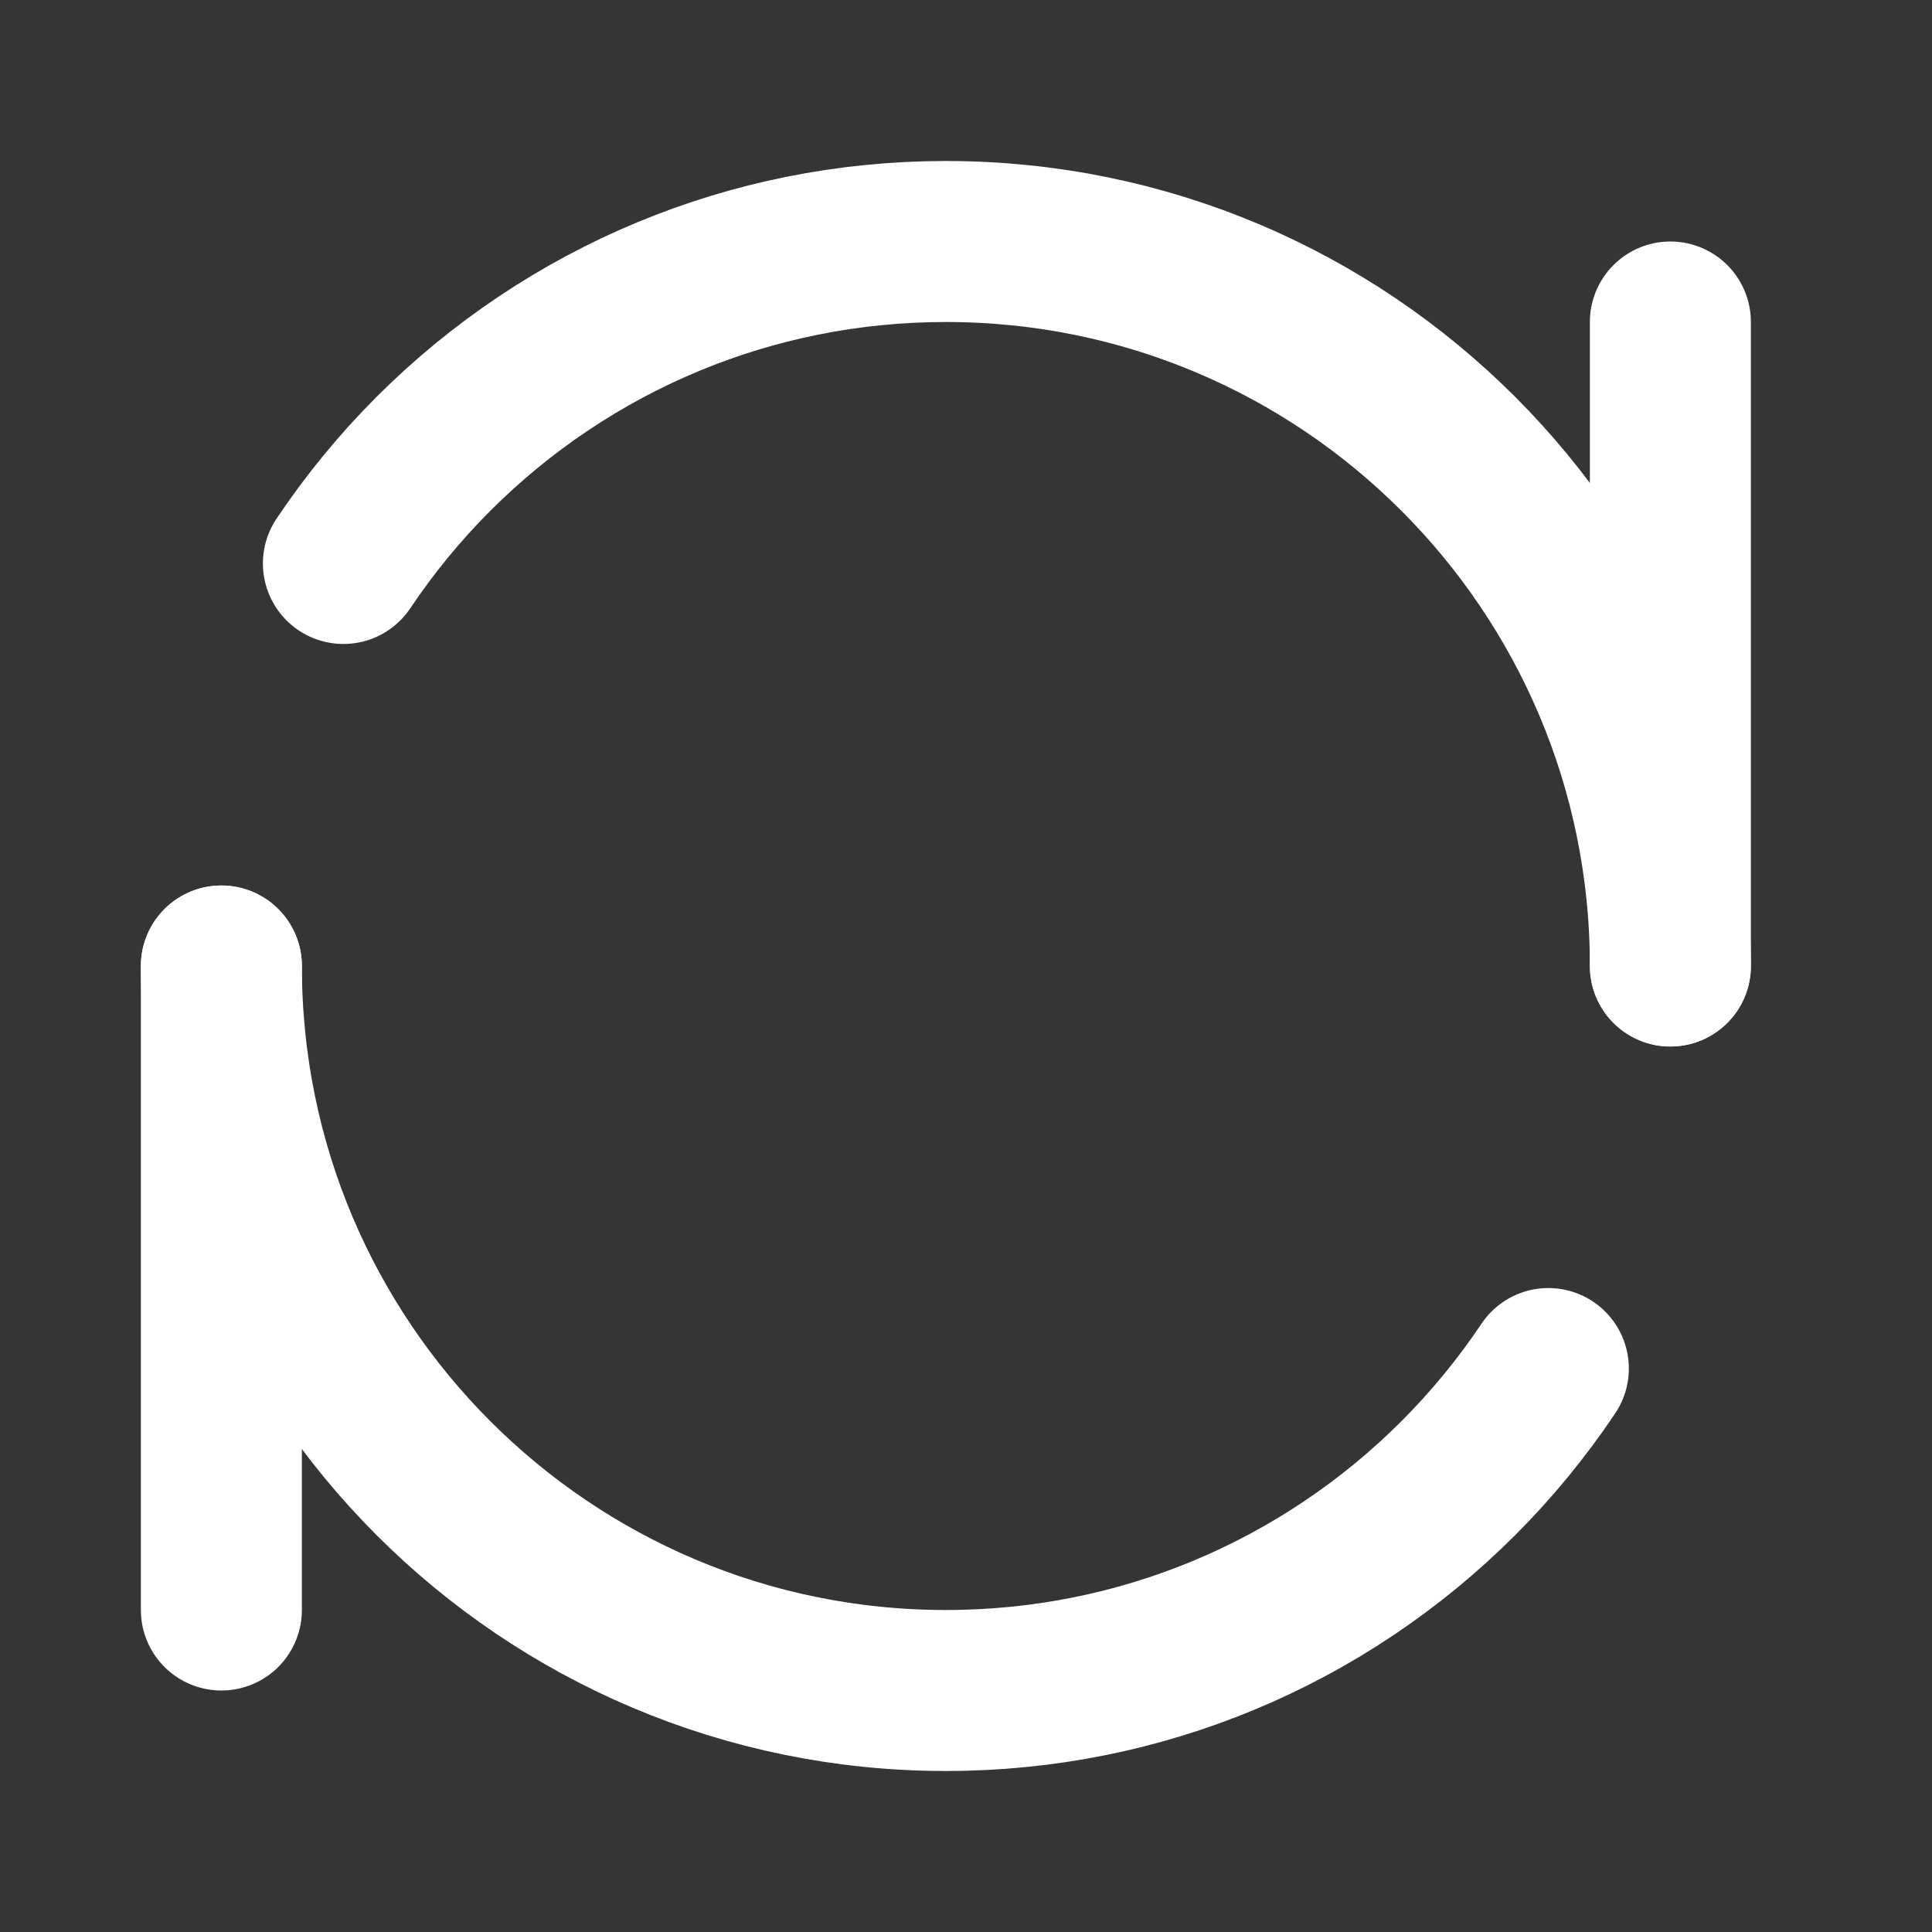 <?xml version="1.0" encoding="UTF-8"?>
<svg width="24" height="24" viewBox="0 0 48 48" xmlns="http://www.w3.org/2000/svg">
    <rect x="0" y="0" width="48" height="48" fill="#333333" stroke="none"/>
    <g>
        <g transform="translate(-0.5, 0)">
            <rect fill-opacity="0.01" fill="#FFFFFF" x="0.5" y="0" width="48" height="48" stroke-width="4" stroke="none"
                  fill-rule="evenodd"/>
            <path d="M42,24 C42,14.059 33.941,6 24,6 C21.559,6 19.232,6.486 17.11,7.366 C16.014,7.82 14.973,8.38 13.999,9.032 C13.018,9.689 12.104,10.44 11.272,11.272 C10.44,12.104 9.689,13.018 9.032,13.999 M6,24 C6,33.941 14.059,42 24,42 L24,42 C26.441,42 28.768,41.514 30.89,40.634 C31.986,40.18 33.027,39.62 34.001,38.968 C34.982,38.311 35.896,37.56 36.728,36.728 C37.56,35.896 38.311,34.982 38.968,34.001"
                  stroke="#ffffff" stroke-width="4" stroke-linecap="round" stroke-linejoin="round" fill="none"
                  fill-rule="evenodd"/>
            <path d="M34,16 L50,16" stroke="#ffffff" stroke-width="4" stroke-linecap="round" stroke-linejoin="round"
                  transform="translate(42, 16) rotate(90) translate(-42, -16) "
                  fill="none" fill-rule="evenodd"/>
            <path d="M-2,32 L14,32" stroke="#ffffff" stroke-width="4" stroke-linecap="round" stroke-linejoin="round"
                  transform="translate(6, 32) rotate(90) translate(-6, -32) "
                  fill="none" fill-rule="evenodd"/>
        </g>
    </g>
</svg>